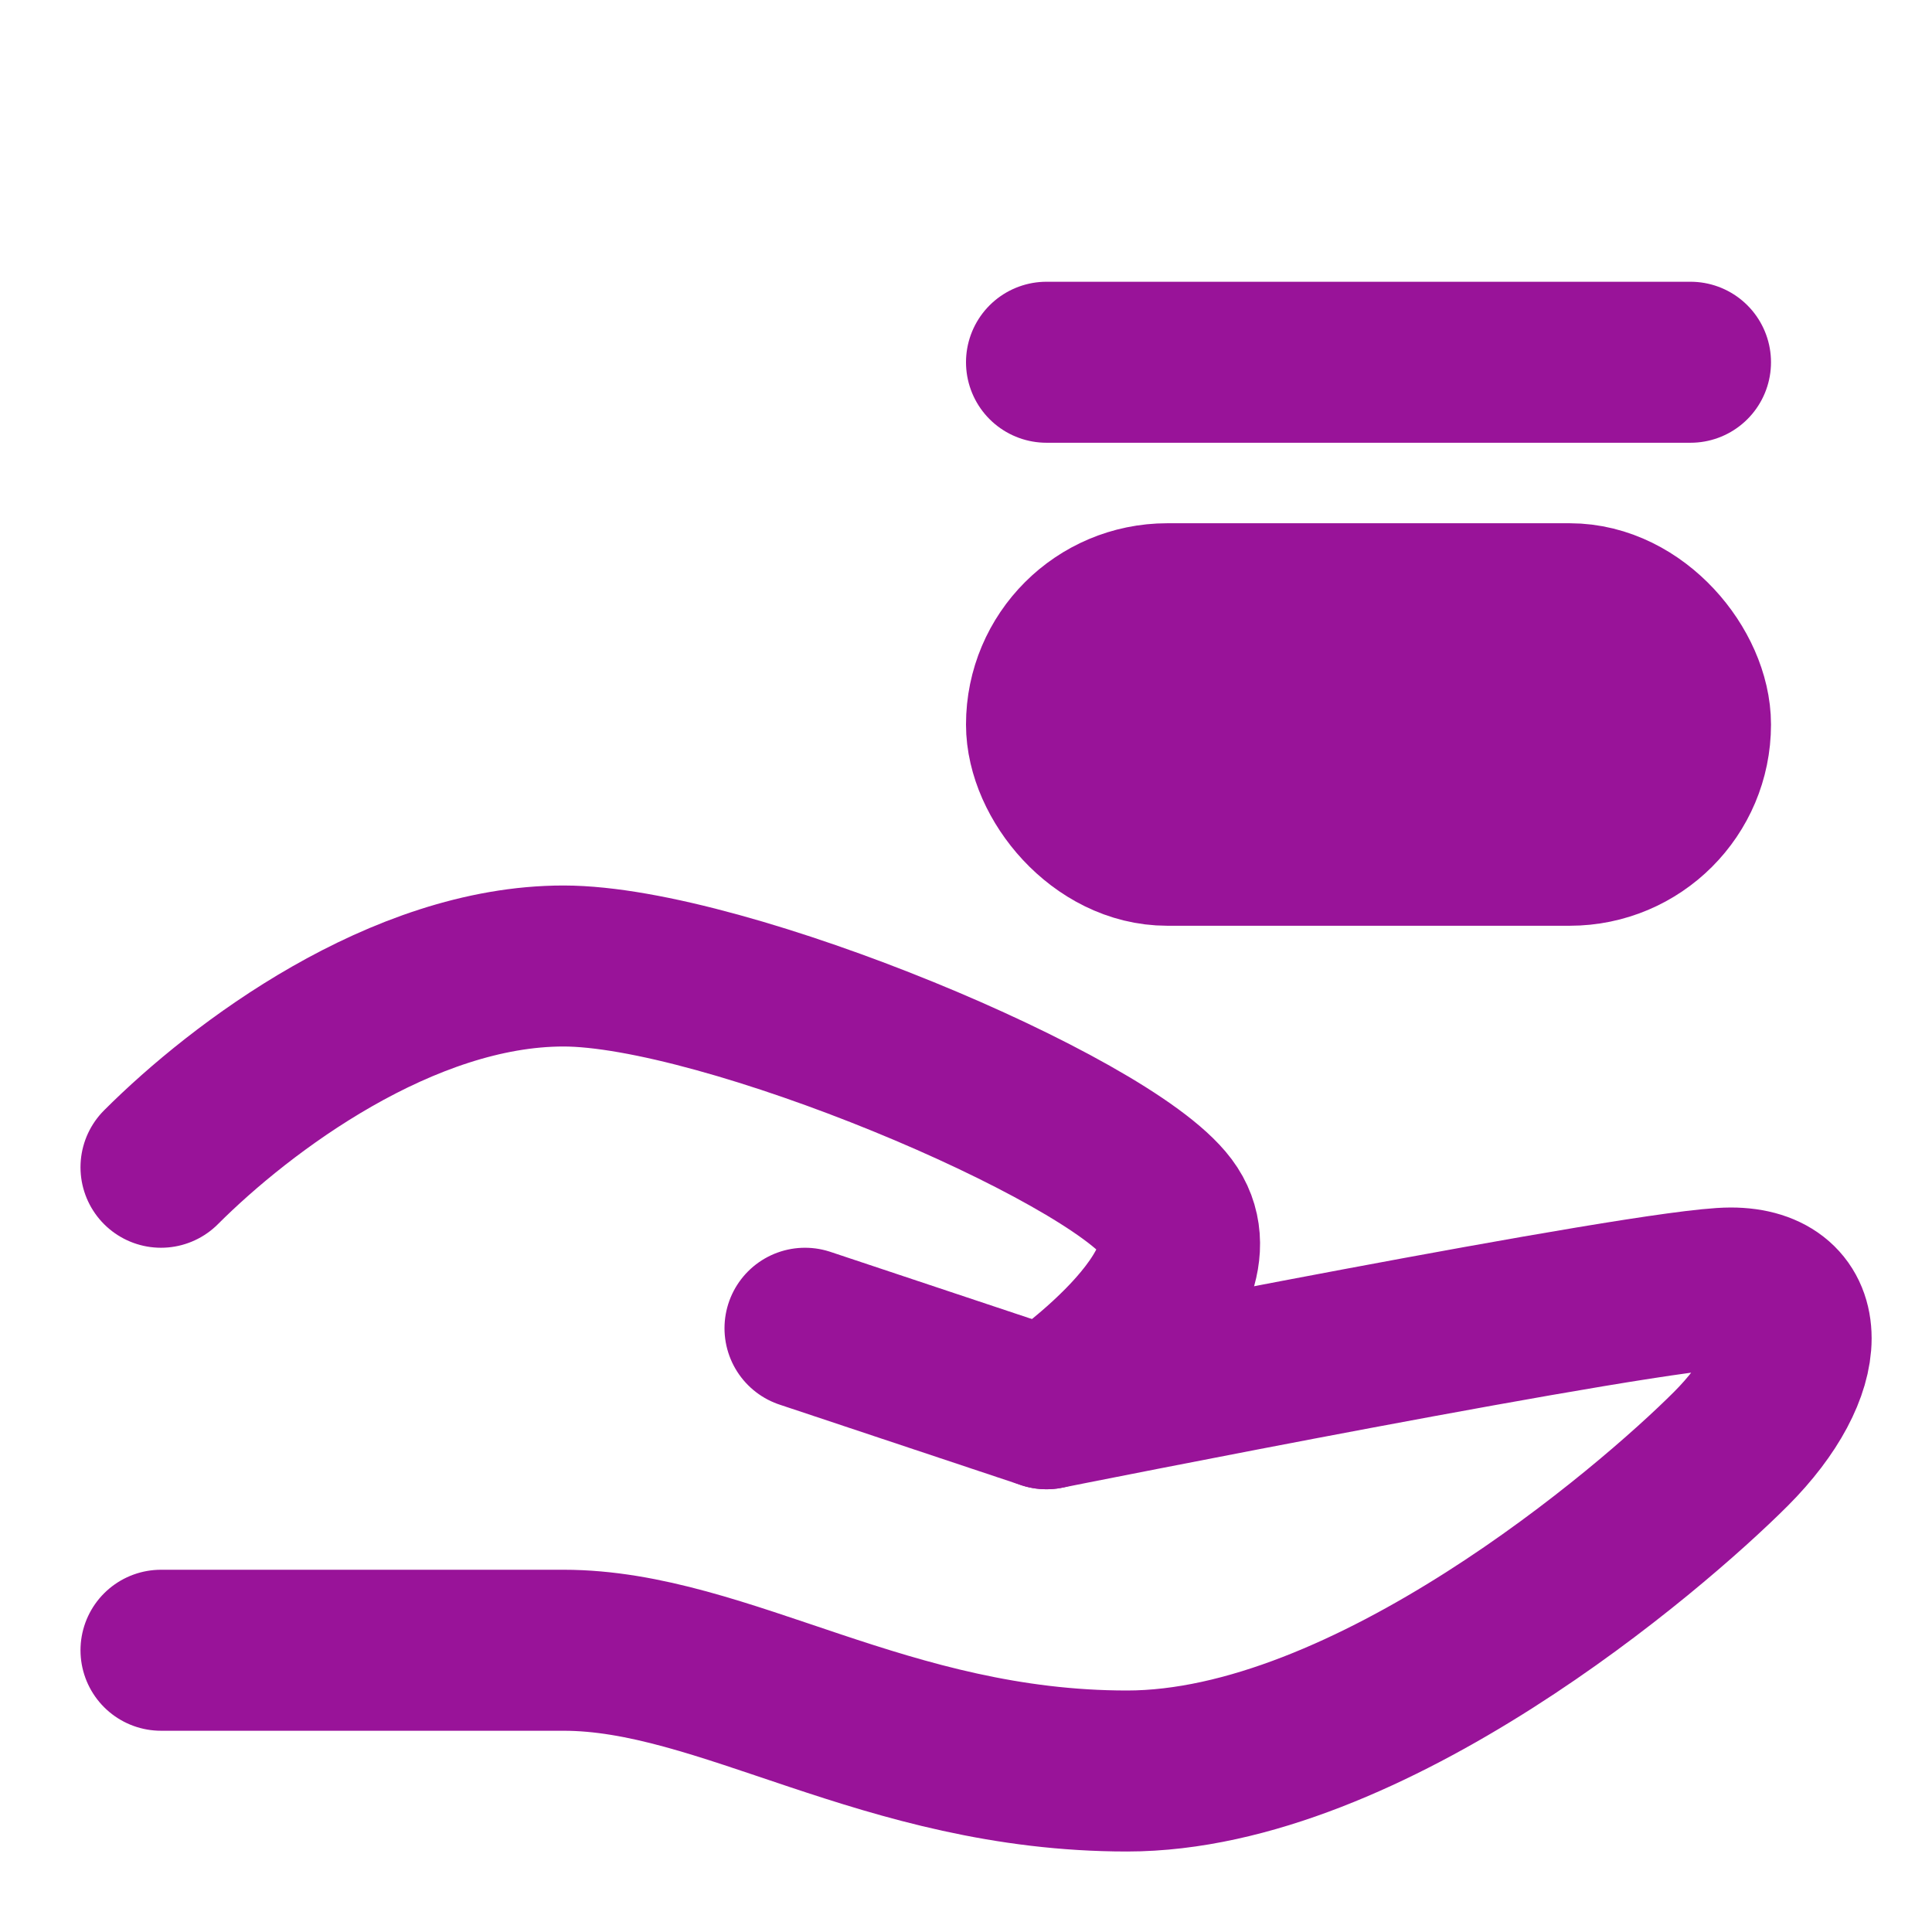 <svg xmlns="http://www.w3.org/2000/svg" width="1em" height="1em" viewBox="0 0 48 48"><g fill="none" stroke="#991399" stroke-width="4"><path stroke-linecap="round" stroke-linejoin="round" d="m20 33l6 2s15-3 17-3s2 2 0 4s-9 8-15 8s-10-3-14-3H4"/><path stroke-linecap="round" stroke-linejoin="round" d="M4 29c2-2 6-5 10-5s13.5 4 15 6s-3 5-3 5"/><rect width="16" height="6" x="26" y="15" fill="#991399" rx="3"/><path stroke-linecap="round" d="M26 9h16"/></g></svg>
